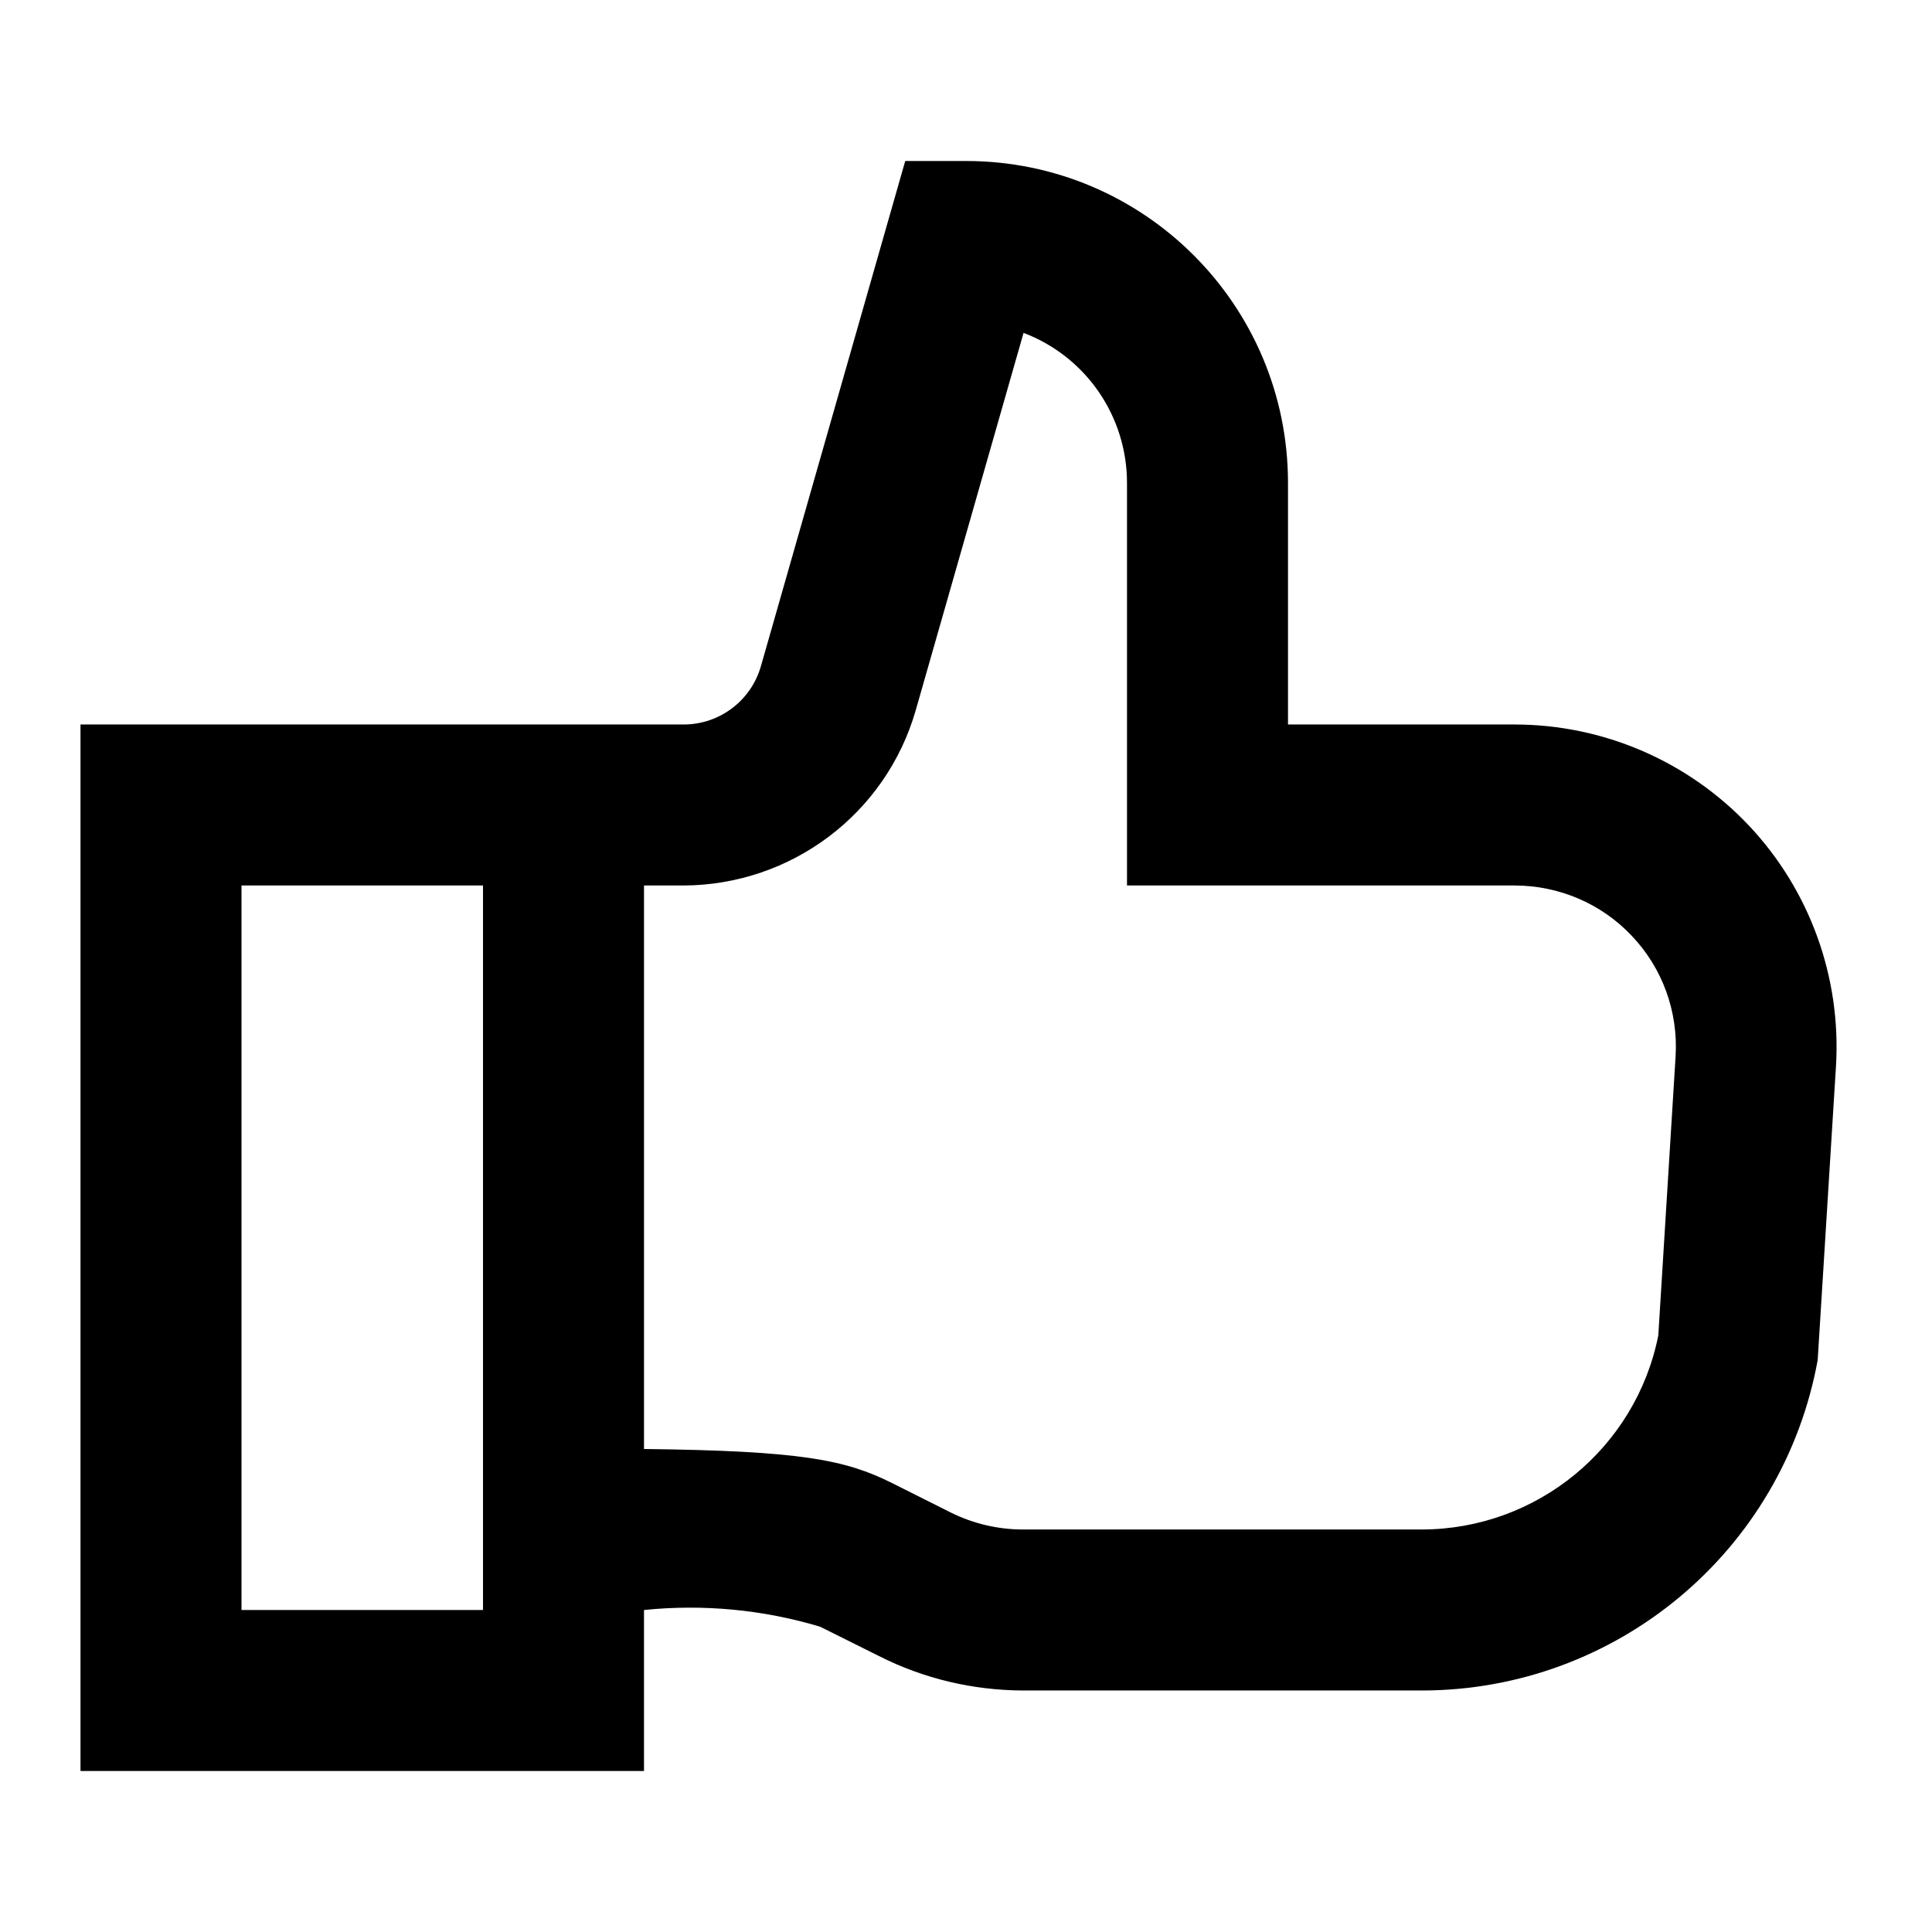 <?xml version="1.0"?><svg xmlns="http://www.w3.org/2000/svg" width="960" height="960" viewBox="0 0 960 960"><path d="m320 800c29.4-3 59.2-0.2 87.5 8.3l29.3 14.6c22.1 11.2 46.6 17 71.5 17.1h198.1c96.7 0 179.5-69.1 196.8-164.2l9.1-146.2c2.6-44-13-87.2-43.2-119.3-30.3-32.1-72.4-50.3-116.6-50.3h-112.5v-120c0-88.4-71.6-160-160-160h-30.2l-71.7 251c-4.9 17.2-20.6 29-38.4 29h-299.7v520h280v-80z m19.6-360c53.6-0.2 100.6-35.6 115.4-87l53.6-187.6c31 11.8 51.4 41.4 51.4 74.6v200h192.6c22 0 43.2 9 58.3 25.1 15.2 16 23 37.6 21.7 59.7l-8.6 138.8c-11.2 56-60.4 96.3-117.5 96.4h-198.2c-12.4 0-24.7-2.9-35.8-8.4l-29.3-14.7c-23.2-11.6-45.5-16-123.2-16.9v-280h19.6z m-99.6 360h-120v-360h120v360z"></path></svg>